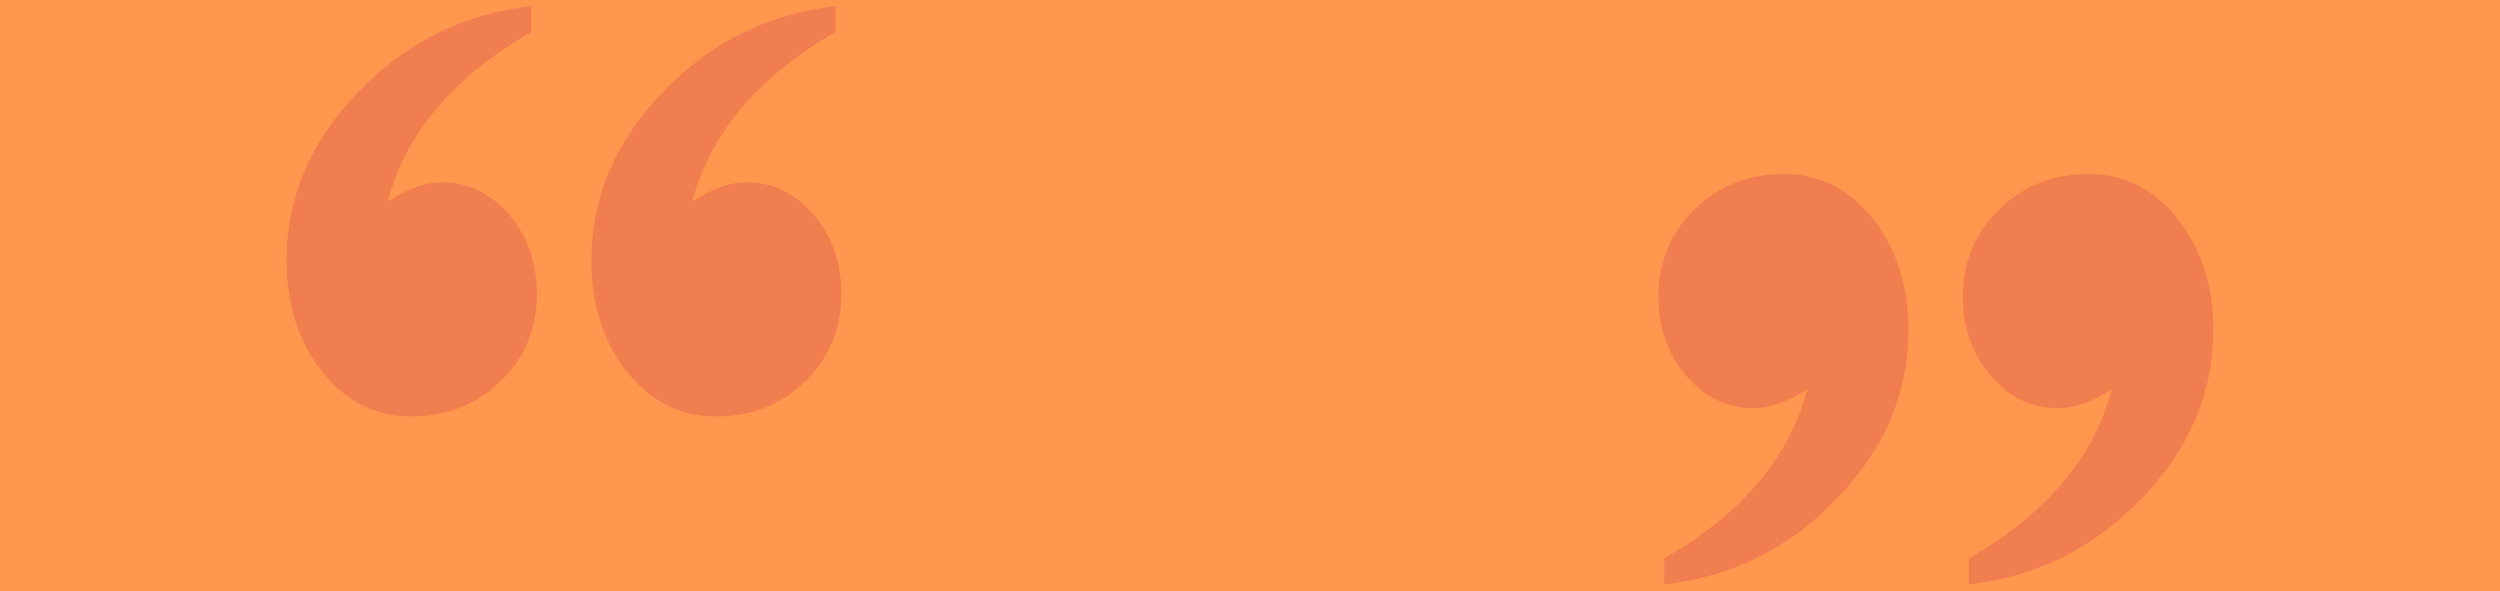 <svg xmlns="http://www.w3.org/2000/svg" width="1221.6" height="289" viewBox="0 0 1221.6 289">
  <g id="Grupo_10771" data-name="Grupo 10771" transform="translate(0 -1451)">
    <rect id="Rectángulo_32" data-name="Rectángulo 32" width="1221.6" height="289" transform="translate(0 1451)" fill="#ff984e"/>
    <g id="Grupo_10758" data-name="Grupo 10758" transform="translate(283 1449)">
      <g id="Grupo_47" data-name="Grupo 47" transform="translate(527.39 87)">
        <path id="Trazado_2699" data-name="Trazado 2699" d="M309.967,255.731V243.052q56.709-32.627,70.008-82.76-14.387,9.359-26.168,9.364-19.635,0-33.156-15.862T307.125,115q0-25.371,17.774-42.594,17.784-17.2,43.736-17.218t43.4,21.9Q429.5,99,429.5,131.6q0,45.932-35.121,82.309T309.967,255.731Zm-148.769,0V243.052q56.723-32.627,70.017-82.76-14.387,9.359-26.386,9.364-19.423,0-32.948-15.862T158.365,115q0-25.371,17.669-42.594Q193.7,55.2,219.66,55.191q26.168,0,43.515,21.9t17.347,54.5q0,45.932-35.016,82.309T161.2,255.731Z" transform="translate(-158.365 -55.191)" fill="#f17e4f"/>
      </g>
      <g id="Grupo_48" data-name="Grupo 48" transform="translate(-143 5)">
        <path id="Trazado_2699-2" data-name="Trazado 2699" d="M277.894,55.191V67.87q-56.709,32.627-70.008,82.76,14.387-9.359,26.168-9.364,19.635,0,33.156,15.862t13.526,38.791q0,25.371-17.774,42.594-17.784,17.2-43.736,17.218t-43.4-21.9q-17.462-21.9-17.458-54.5,0-45.932,35.121-82.309T277.894,55.191Zm148.769,0V67.87Q369.94,100.5,356.646,150.63q14.387-9.359,26.386-9.364,19.423,0,32.948,15.862T429.5,195.919q0,25.371-17.669,42.594-17.669,17.2-43.625,17.218-26.168,0-43.515-21.9t-17.347-54.5q0-45.932,35.016-82.309T426.663,55.191Z" transform="translate(-158.365 -55.191)" fill="#f17e4f"/>
      </g>
    </g>
  </g>
</svg>
